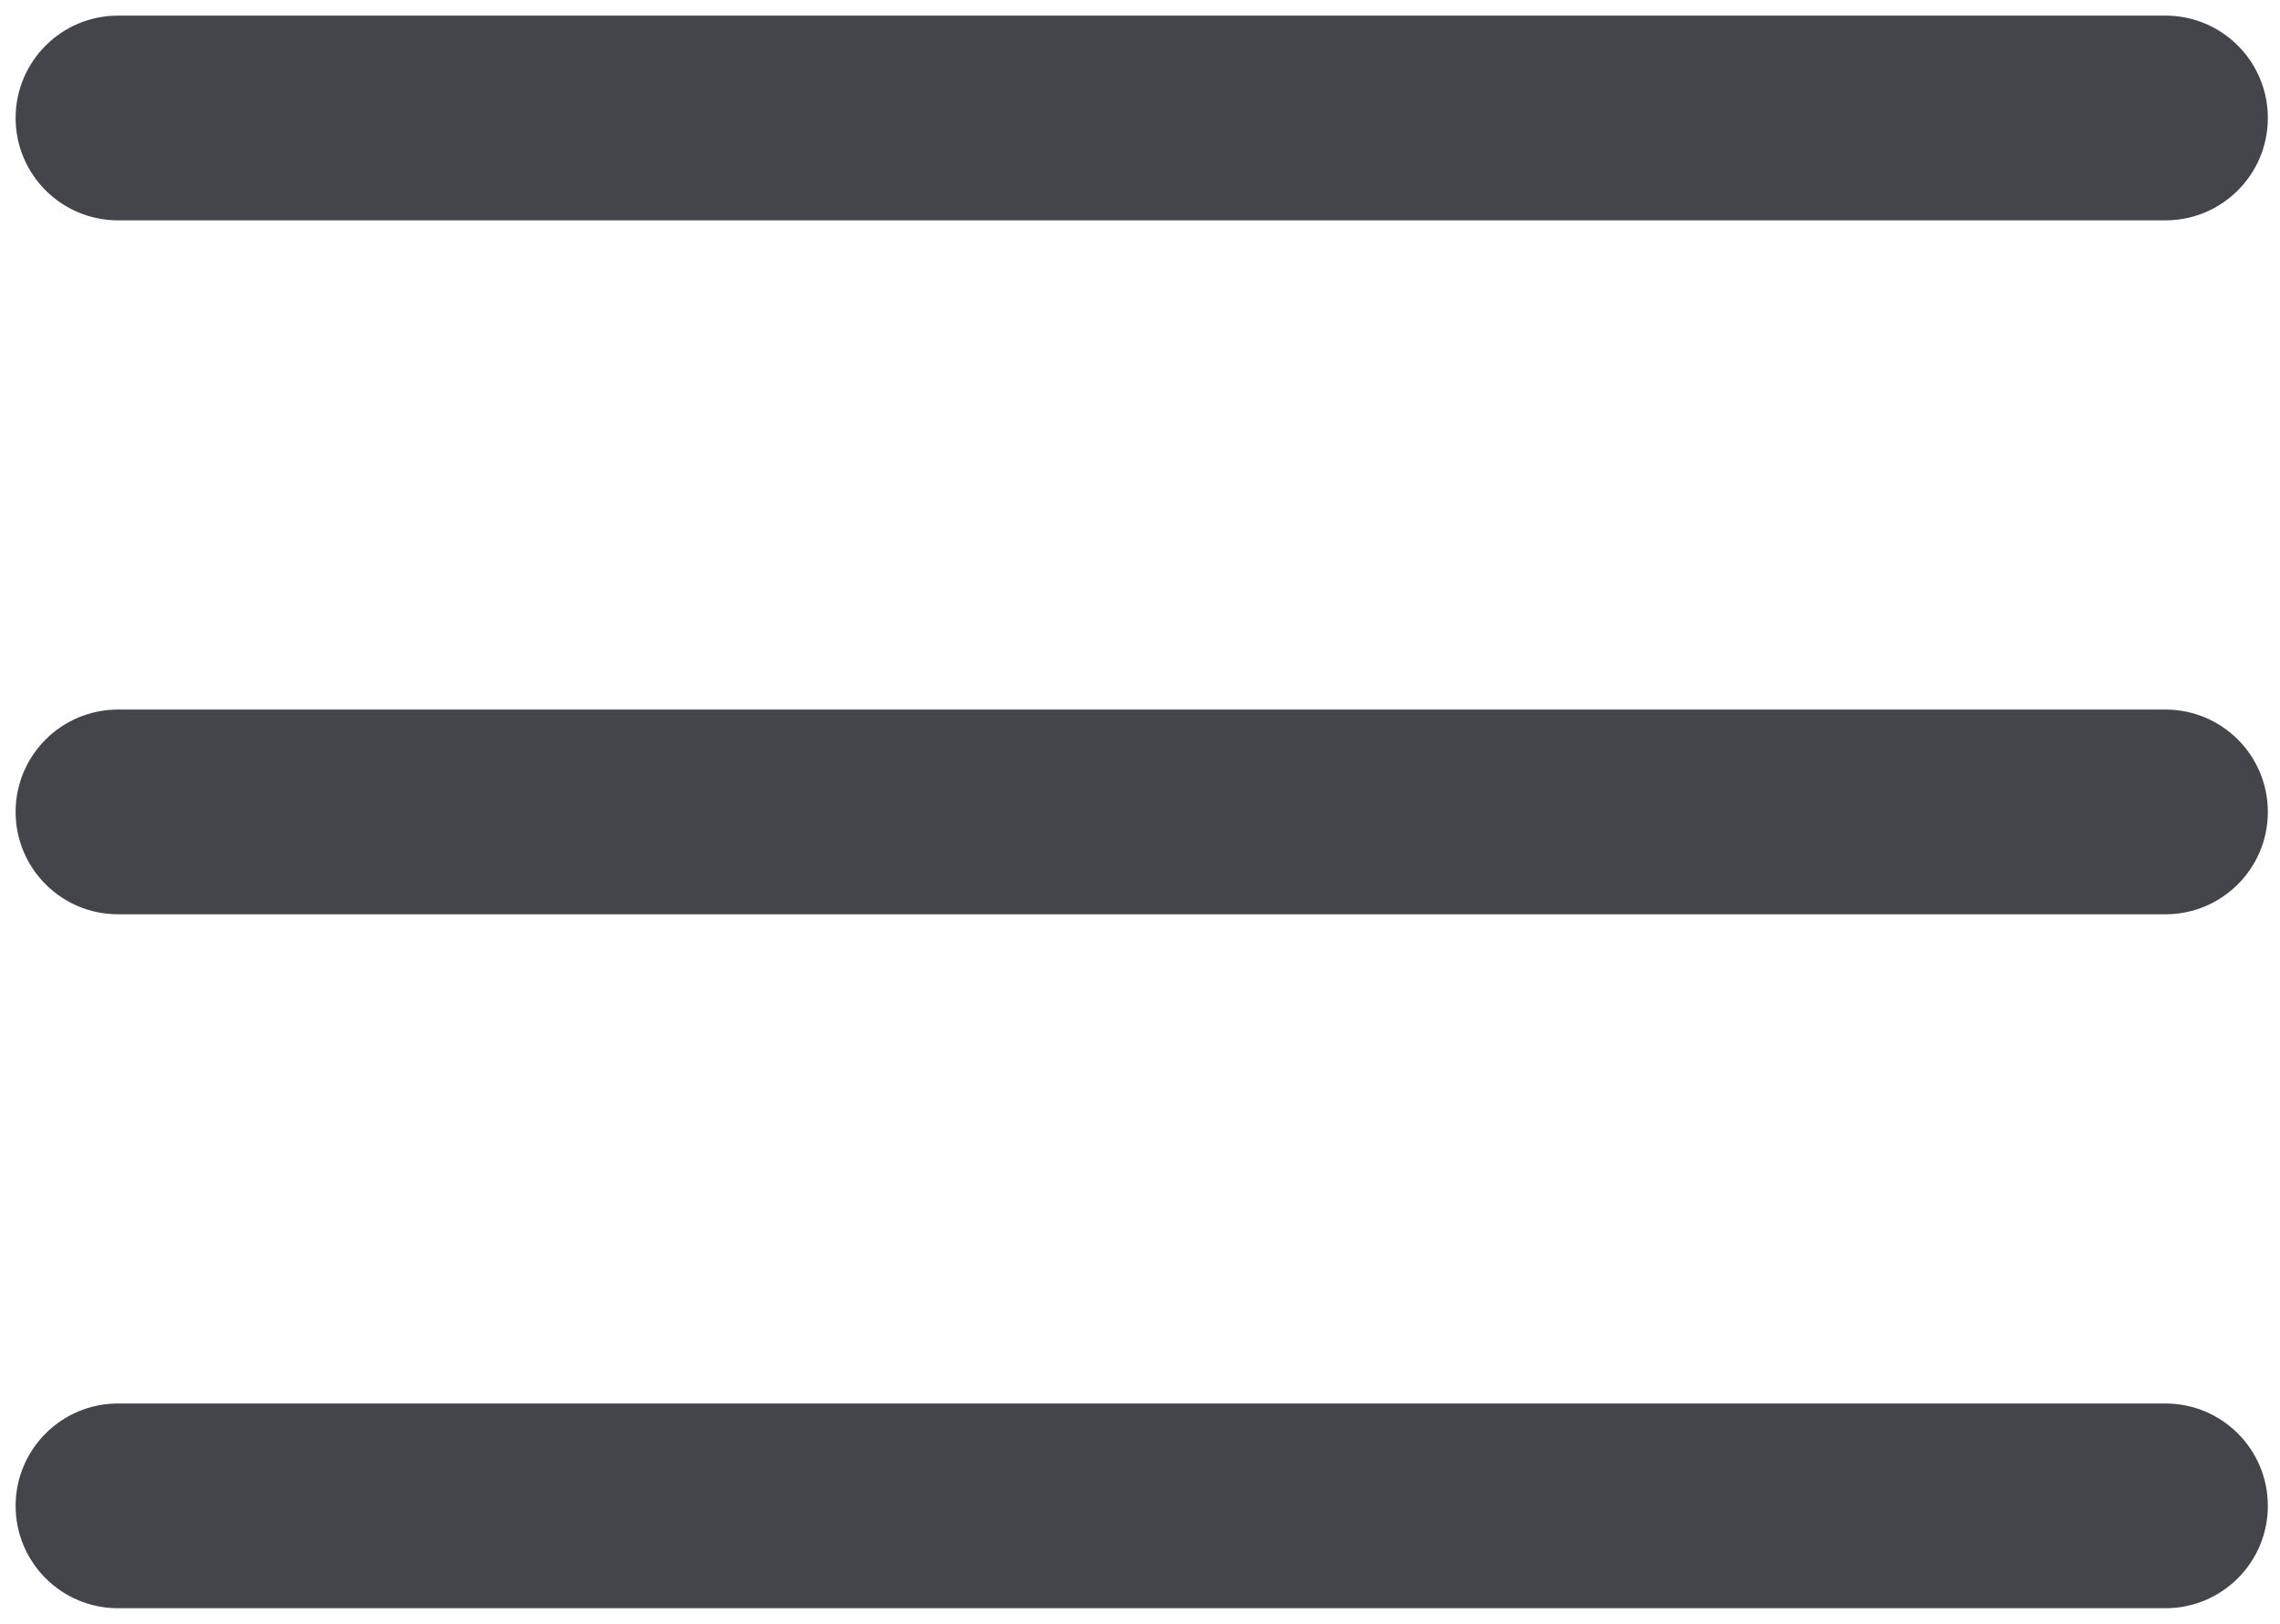 <svg width="73" height="52" viewBox="0 0 73 52" fill="none" xmlns="http://www.w3.org/2000/svg">
<path d="M69.333 22.972H3.778C2.106 22.972 0.75 24.328 0.75 26C0.75 27.672 2.106 29.028 3.778 29.028H69.333C71.006 29.028 72.361 27.672 72.361 26C72.361 24.328 71.006 22.972 69.333 22.972Z" fill="#43454B" stroke="#43454B" stroke-width="0.5"/>
<path d="M69.334 0.75H3.778C2.106 0.75 0.75 2.106 0.75 3.778C0.75 5.45 2.106 6.806 3.778 6.806H69.334C71.006 6.806 72.361 5.45 72.361 3.778C72.361 2.106 71.006 0.75 69.334 0.75Z" fill="#43454B" stroke="#43454B" stroke-width="0.5"/>
<path d="M69.333 45.194H3.778C2.106 45.194 0.75 46.55 0.75 48.222C0.75 49.895 2.106 51.25 3.778 51.25H69.333C71.006 51.25 72.361 49.895 72.361 48.222C72.361 46.55 71.006 45.194 69.333 45.194Z" fill="#43454B" stroke="#43454B" stroke-width="0.5"/>
</svg>
